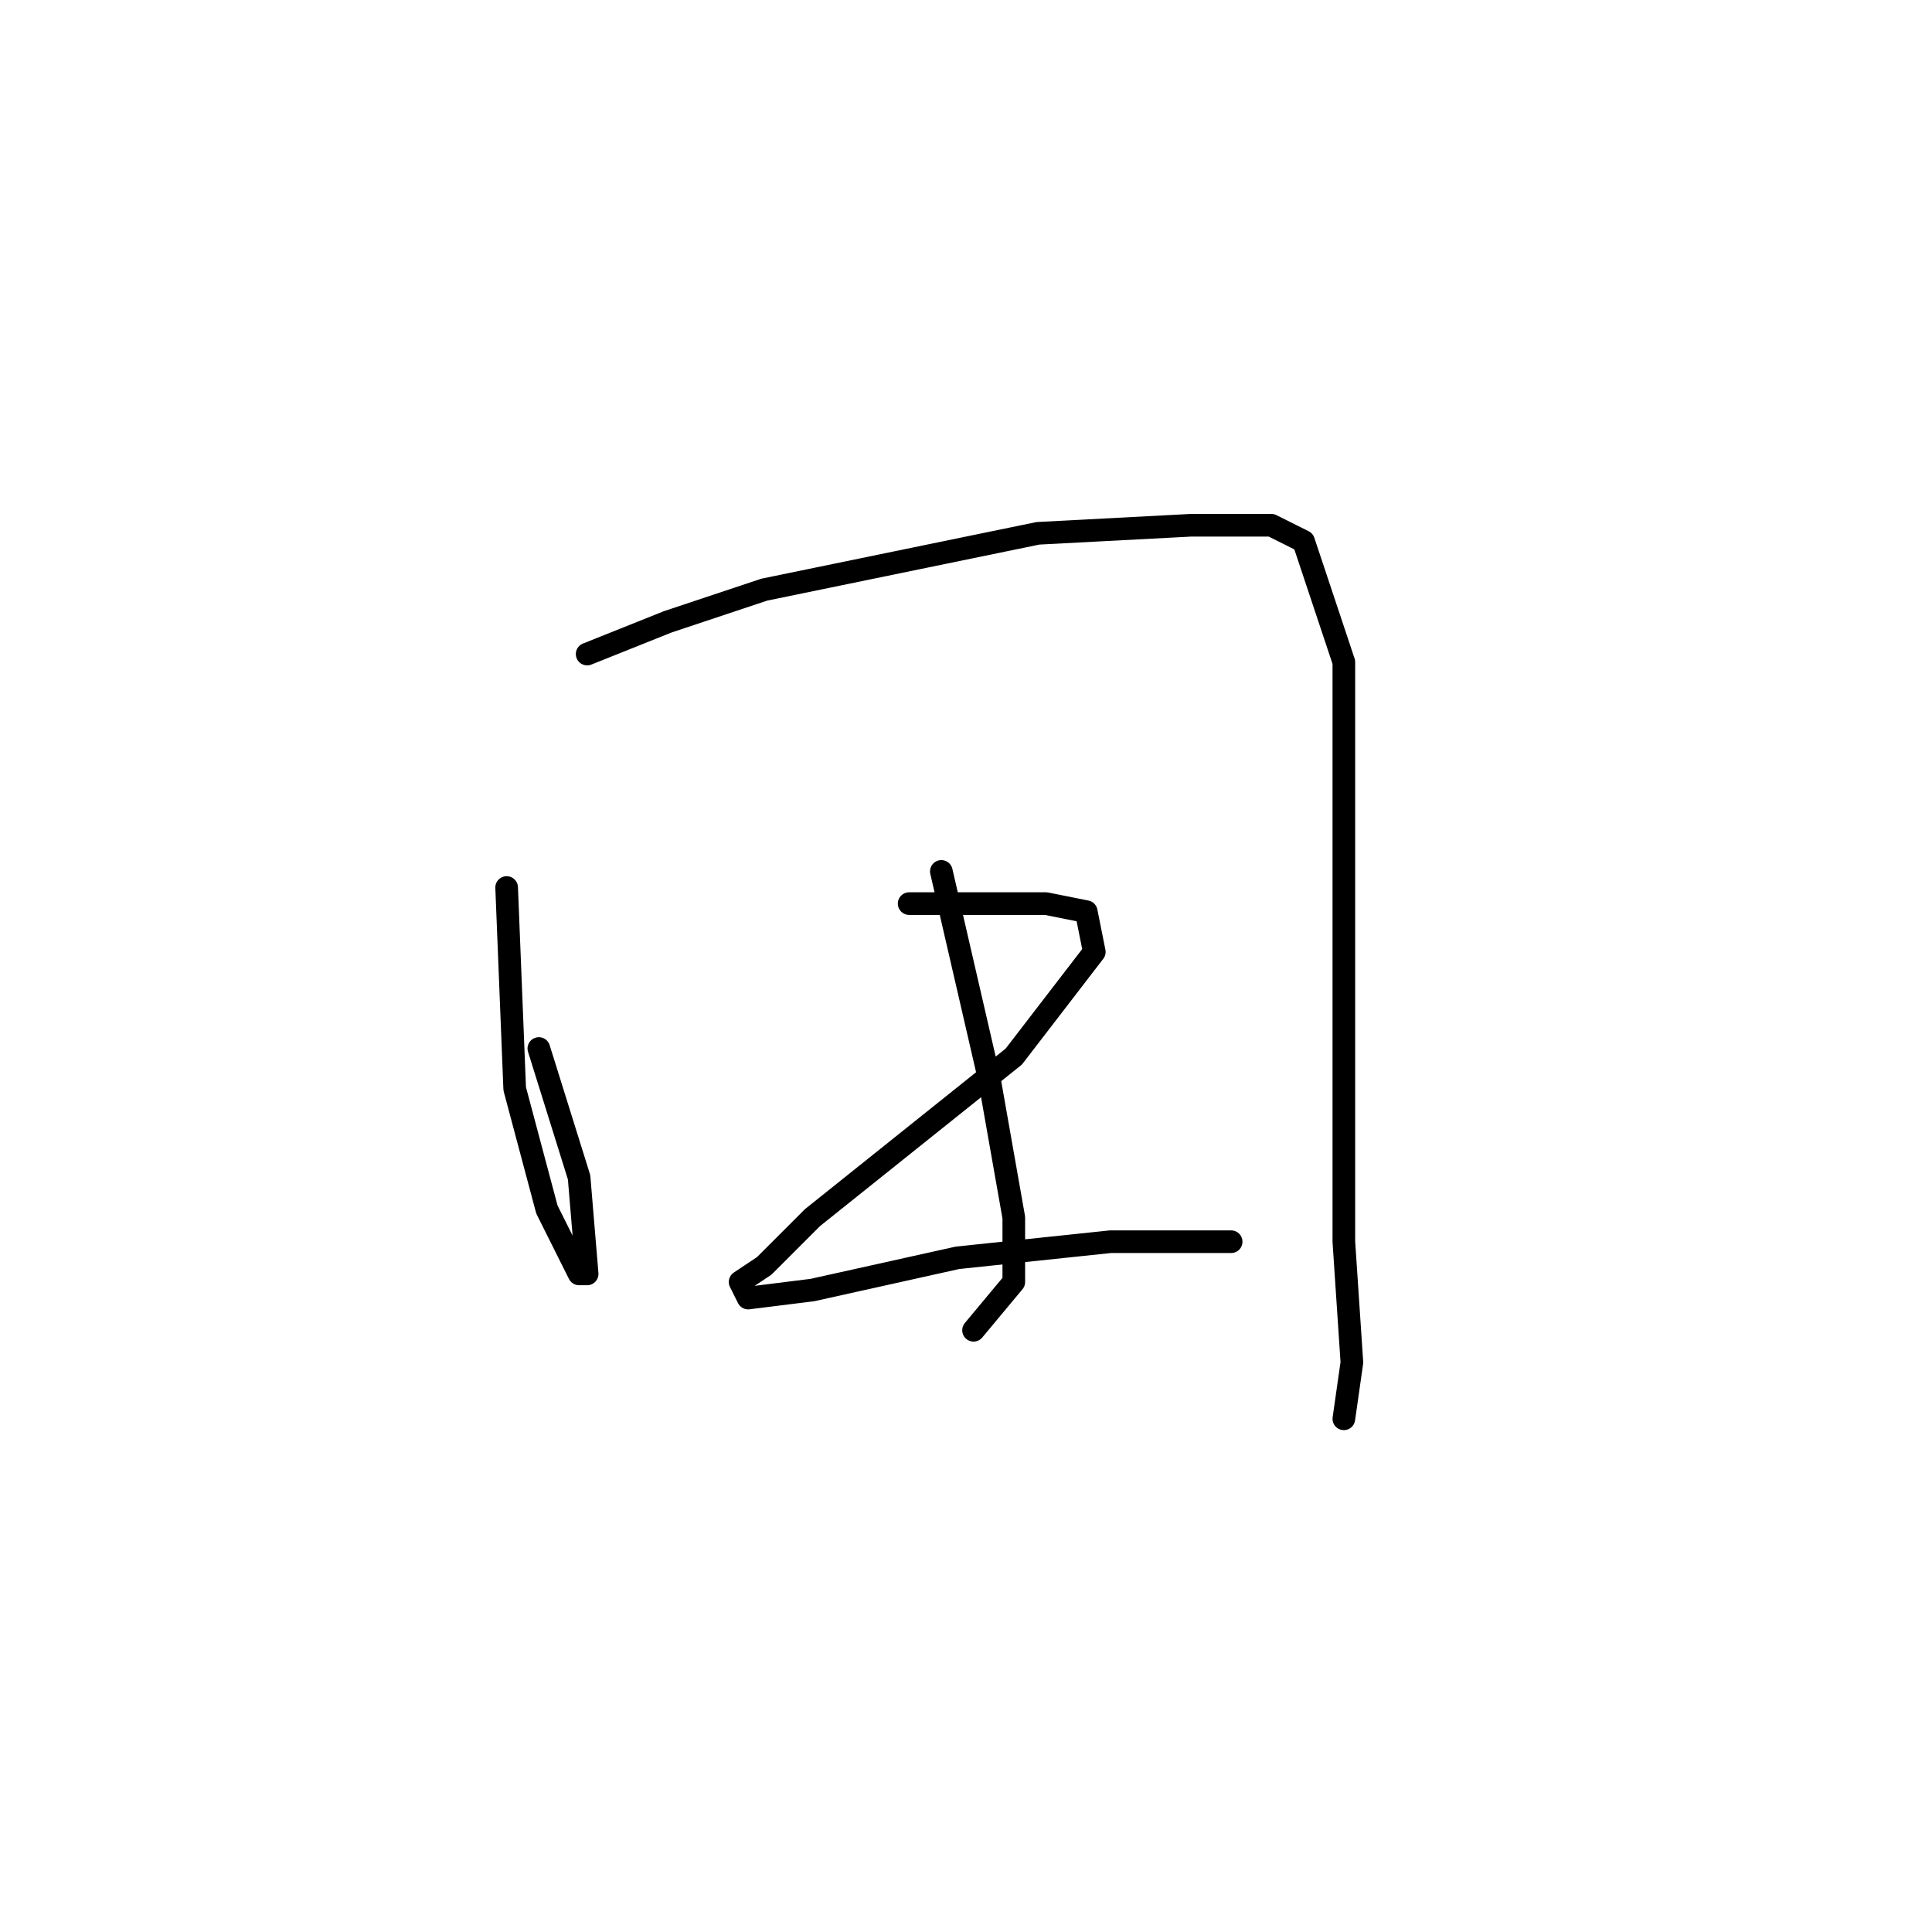 <?xml version="1.0" standalone="no"?>
    <svg width="256" height="256" xmlns="http://www.w3.org/2000/svg" version="1.1">
    <polyline stroke="black" stroke-width="3" stroke-linecap="round" fill="transparent" stroke-linejoin="round" points="67.133 117.6 68.2 144.267 72.467 160.267 76.733 168.8 77.8 168.8 76.733 156 71.4 138.933 71.4 138.933 " />
        <polyline stroke="black" stroke-width="3" stroke-linecap="round" fill="transparent" stroke-linejoin="round" points="77.8 86.667 88.467 82.4 101.267 78.133 137.533 70.667 157.8 69.6 168.467 69.6 172.733 71.733 178.067 87.733 178.067 112.267 178.067 141.067 178.067 164.533 179.133 180.533 178.067 188 178.067 188 " />
        <polyline stroke="black" stroke-width="3" stroke-linecap="round" fill="transparent" stroke-linejoin="round" points="124.733 115.467 131.133 143.2 134.333 161.333 134.333 169.867 129 176.267 129 176.267 " />
        <polyline stroke="black" stroke-width="3" stroke-linecap="round" fill="transparent" stroke-linejoin="round" points="120.467 119.733 138.6 119.733 143.933 120.8 145 126.133 134.333 140 107.667 161.333 101.267 167.733 98.067 169.867 99.133 172 107.667 170.933 126.867 166.667 147.133 164.533 157.8 164.533 163.133 164.533 163.133 164.533 " />
        </svg>